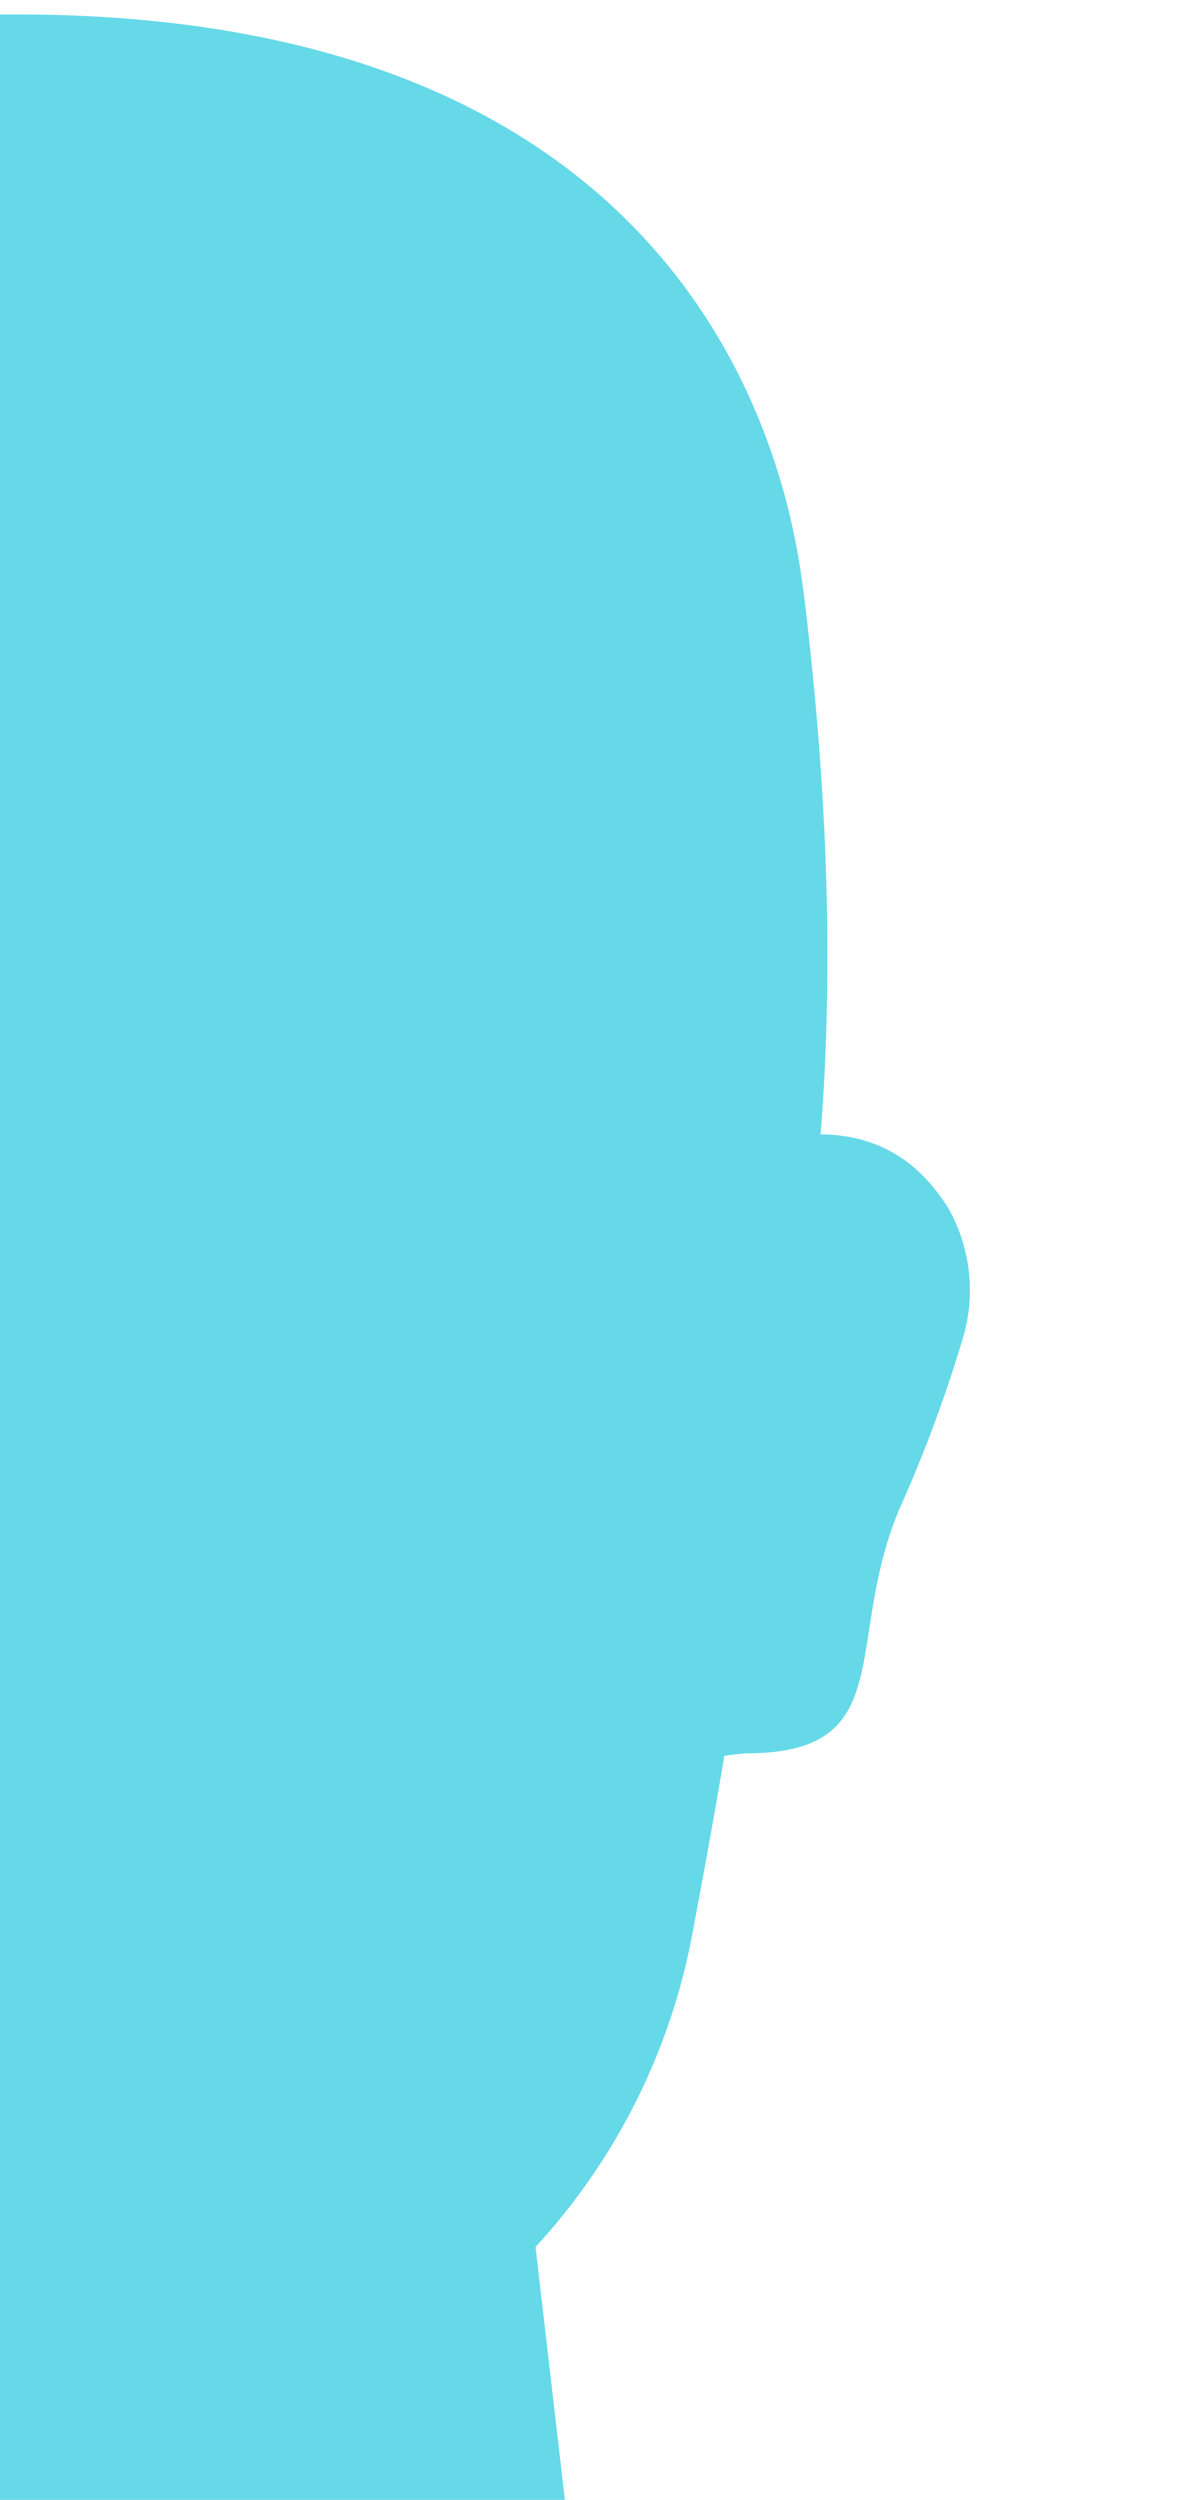 <svg xmlns="http://www.w3.org/2000/svg" xmlns:xlink="http://www.w3.org/1999/xlink" width="25.841" height="54.428" viewBox="0 0 25.841 54.428">
  <defs>
    <clipPath id="clip-path">
      <rect id="사각형_4867" data-name="사각형 4867" width="25.841" height="54.428" transform="translate(26.121)" fill="#fff"/>
    </clipPath>
    <clipPath id="clip-path-2">
      <rect id="사각형_4866" data-name="사각형 4866" width="193.487" height="422.541" fill="#66d9e8"/>
    </clipPath>
  </defs>
  <g id="face-left" transform="translate(-26.121)" clip-path="url(#clip-path)">
    <g id="body" transform="translate(-71.123 0.315)">
      <g id="그룹_1626" data-name="그룹 1626" clip-path="url(#clip-path-2)">
        <path id="패스_481" data-name="패스 481" d="M96.775,20.927c2.71-.817,3.848.5,4.387,1.345a3.639,3.639,0,0,1,.3,2.9,29.956,29.956,0,0,1-1.361,3.649c-1.233,2.921.014,5.326-3.342,5.326-1.055.074-3.679.8-3.559-.9.16-2.293,2.934-11.385,3.578-12.319" transform="translate(16.742 3.713)" fill="#66d9e8"/>
        <path id="패스_482" data-name="패스 482" d="M68.53,20.927c-2.71-.817-3.848.5-4.387,1.345a3.639,3.639,0,0,0-.3,2.9,29.954,29.954,0,0,0,1.361,3.649c1.233,2.921-.014,5.326,3.342,5.326,1.055.074,3.679.8,3.559-.9-.16-2.293-2.934-11.385-3.578-12.319" transform="translate(11.44 3.713)" fill="#66d9e8"/>
        <path id="패스_483" data-name="패스 483" d="M183.05,181.852a14.07,14.07,0,0,1,5.059,2.24c2.47,1.524,4.325,1.452,5.2.235,1.226-1.7-4.327-4.662-6.921-6.678-3.229-2.51-8.807-3.81-11.572-6.037a3.561,3.561,0,0,1-.569-.633,8.786,8.786,0,0,1-1.175-2.239c-1.7-4.673-6.151-20.044-9.012-30.918-3.067-11.656-5.886-17.544-7.613-20.521-.924-5.05-1.266-10.621-4.911-22.675.512-21.469-5.08-28.295-10.075-31.63-8.364-5.584-15.557-3.693-31.714-13.379l-1.764-15.208H85.649L83.885,49.616C67.728,59.3,60.534,57.411,52.171,63c-5,3.335-10.586,10.16-10.075,31.63-3.644,12.054-3.987,17.625-4.911,22.675-1.726,2.977-4.546,8.865-7.613,20.521-.789,3-7.022,26.114-9.541,32.284a4.7,4.7,0,0,1-1.362,1.911c-2.765,2.227-8.344,3.528-11.572,6.037-2.594,2.017-8.147,4.983-6.921,6.678.88,1.217,2.734,1.289,5.2-.235a14.069,14.069,0,0,1,5.059-2.24,1.022,1.022,0,0,1,1.043,1.443c-.783,1.748-2.918,4.663-5.455,9.414-.665,1.246-4.394,6.26-5.7,9.423a1.752,1.752,0,0,0,2.934,1.807,48.317,48.317,0,0,0,6.088-8.158c.433-.8,2.511-4.3,3.123-5.293-.366,1.223-2.337,5.192-2.878,6.548-.9,2.257-3.672,8.505-4.6,10.985-.595,1.6,2.13,2.947,3.305,1.381a51.479,51.479,0,0,0,6.086-11.122s1.752-3.918,2.677-6.284c-.53,2.523-1.073,3.612-1.63,6.234,0,0-2.817,7.242-3.115,9.465a1.774,1.774,0,0,0,3.24,1.151c1.325-2,3.911-8.506,4.264-9.445,1.495-3.966,2.537-6.988,2.537-6.988s-.475,3.081-.829,4.9c-.191.98-1.8,5.228-1.885,8.069A1.531,1.531,0,0,0,22.071,207c1.931-1.309,3.771-8.7,3.771-8.7.775-3.223,2.615-9.719,3.353-11.6,1.833-4.665.986-7.582.906-10.321a6.823,6.823,0,0,1,.481-1.929c.847-2.153,3.45-6.92,12.336-21.554,8.379-13.8,10.271-24.843,10.271-24.843,4.294-6.237,6.562-13.14,8.819-18.19,4.735,15.765,4.312,23.211,3.305,38.393-2.212,33.416-11.7,44.831-10.131,86.942.724,19.5,6.816,39.017,6.639,46.025-.184,7.28-.6,15.289-1.1,20.223-.829,8.182-2.289,16.369-1.91,24.623.37,8.066,3.624,15.663,6.019,23.314a129.451,129.451,0,0,1,4.158,19.144c2.237,14.676,3.857,18.911-8.595,36.7-1.335,1.91-3.868,5.122-3.1,7.666.713,2.344,3.929,2.685,5.924,2.828,14.921,1.071,21.1,1.05,22.562-2.112a6.011,6.011,0,0,0,.133-4.421c-3.473-10.322-1.319-20.952-2.6-31.514-.966-7.965-1.407-9.309.694-20.8,1.325-7.242,2.731-14.485,3.413-21.823,2.028-21.855-4.049-26.871-3.748-39.967.309-13.412,12.672-71.1,11.2-96.222a1.426,1.426,0,0,1,1.406-1.5c.359,0,.74,0,1.1,0a1.418,1.418,0,0,1,1.4,1.491c-1.636,35.326,10.866,82.74,11.177,96.23.3,13.1-5.776,18.112-3.747,39.967.681,7.339,2.088,14.582,3.412,21.823,2.1,11.494,1.66,12.838.694,20.8-1.281,10.562.874,21.192-2.6,31.514a6.017,6.017,0,0,0,.134,4.421c1.464,3.161,7.639,3.183,22.561,2.112,2-.143,5.213-.484,5.924-2.828.773-2.544-1.759-5.757-3.1-7.666-12.452-17.788-10.831-22.023-8.594-36.7a129.3,129.3,0,0,1,4.158-19.144c2.394-7.651,5.647-15.248,6.017-23.314.379-8.254-1.081-16.441-1.909-24.623-.5-4.933-.915-12.943-1.1-20.223-.178-7.008,5.914-26.528,6.639-46.025,1.57-42.237-4.976-53.628-10.055-86.865-1.924-12.591-1.728-23.8,1.974-39.724a181.258,181.258,0,0,0,10.483,19.7s1.483,10.787,9.863,24.588c8.788,14.477,11.428,19.3,12.3,21.481a6.026,6.026,0,0,1,.321,2.423c-.179,2.511-.7,5.293.95,9.495.737,1.878,2.578,8.374,3.353,11.6,0,0,1.84,7.392,3.771,8.7a1.531,1.531,0,0,0,2.422-1.219c-.085-2.841-1.694-7.088-1.885-8.069-.354-1.817-.717-4.162-.717-4.162s.925,2.05,2.425,6.253c.337.945,2.94,7.447,4.264,9.445a1.774,1.774,0,0,0,3.24-1.153c-.3-2.222-3.115-9.465-3.115-9.465-.557-2.621-1.449-4.306-1.978-6.829.925,2.366,3.274,6.88,3.274,6.88a53.728,53.728,0,0,0,5.837,11.122c1.175,1.565,3.9.217,3.305-1.381-.924-2.48-3.693-8.728-4.6-10.986-.48-1.2-3.255-7.134-3.3-7.272.611.991,3.107,5.222,3.54,6.019a48.309,48.309,0,0,0,6.088,8.157,1.751,1.751,0,0,0,2.934-1.806c-1.3-3.163-5.032-8.617-5.7-9.863-2.536-4.75-4.671-7.226-5.455-8.975a1.021,1.021,0,0,1,1.043-1.442" transform="translate(0 6.181)" fill="#66d9e8"/>
        <path id="패스_484" data-name="패스 484" d="M102.832,12.519C102.511,9.917,100.6-.1,85.467,0H84.2C69.06-.1,67.152,9.917,66.832,12.519,65.273,25.2,67.614,30.432,68.3,36.236c.132,1.115.528,3.343.945,5.553a13.812,13.812,0,0,0,7.478,9.854A20.151,20.151,0,0,0,84.6,53.964a.982.982,0,0,0,.236.009c.078,0,.159.011.237.008a20.49,20.49,0,0,0,7.868-2.339,13.806,13.806,0,0,0,7.478-9.855c.416-2.208.813-4.437.945-5.551.689-5.8,3.031-11.038,1.472-23.717" transform="translate(11.911 0)" fill="#66d9e8"/>
      </g>
    </g>
  </g>
</svg>
